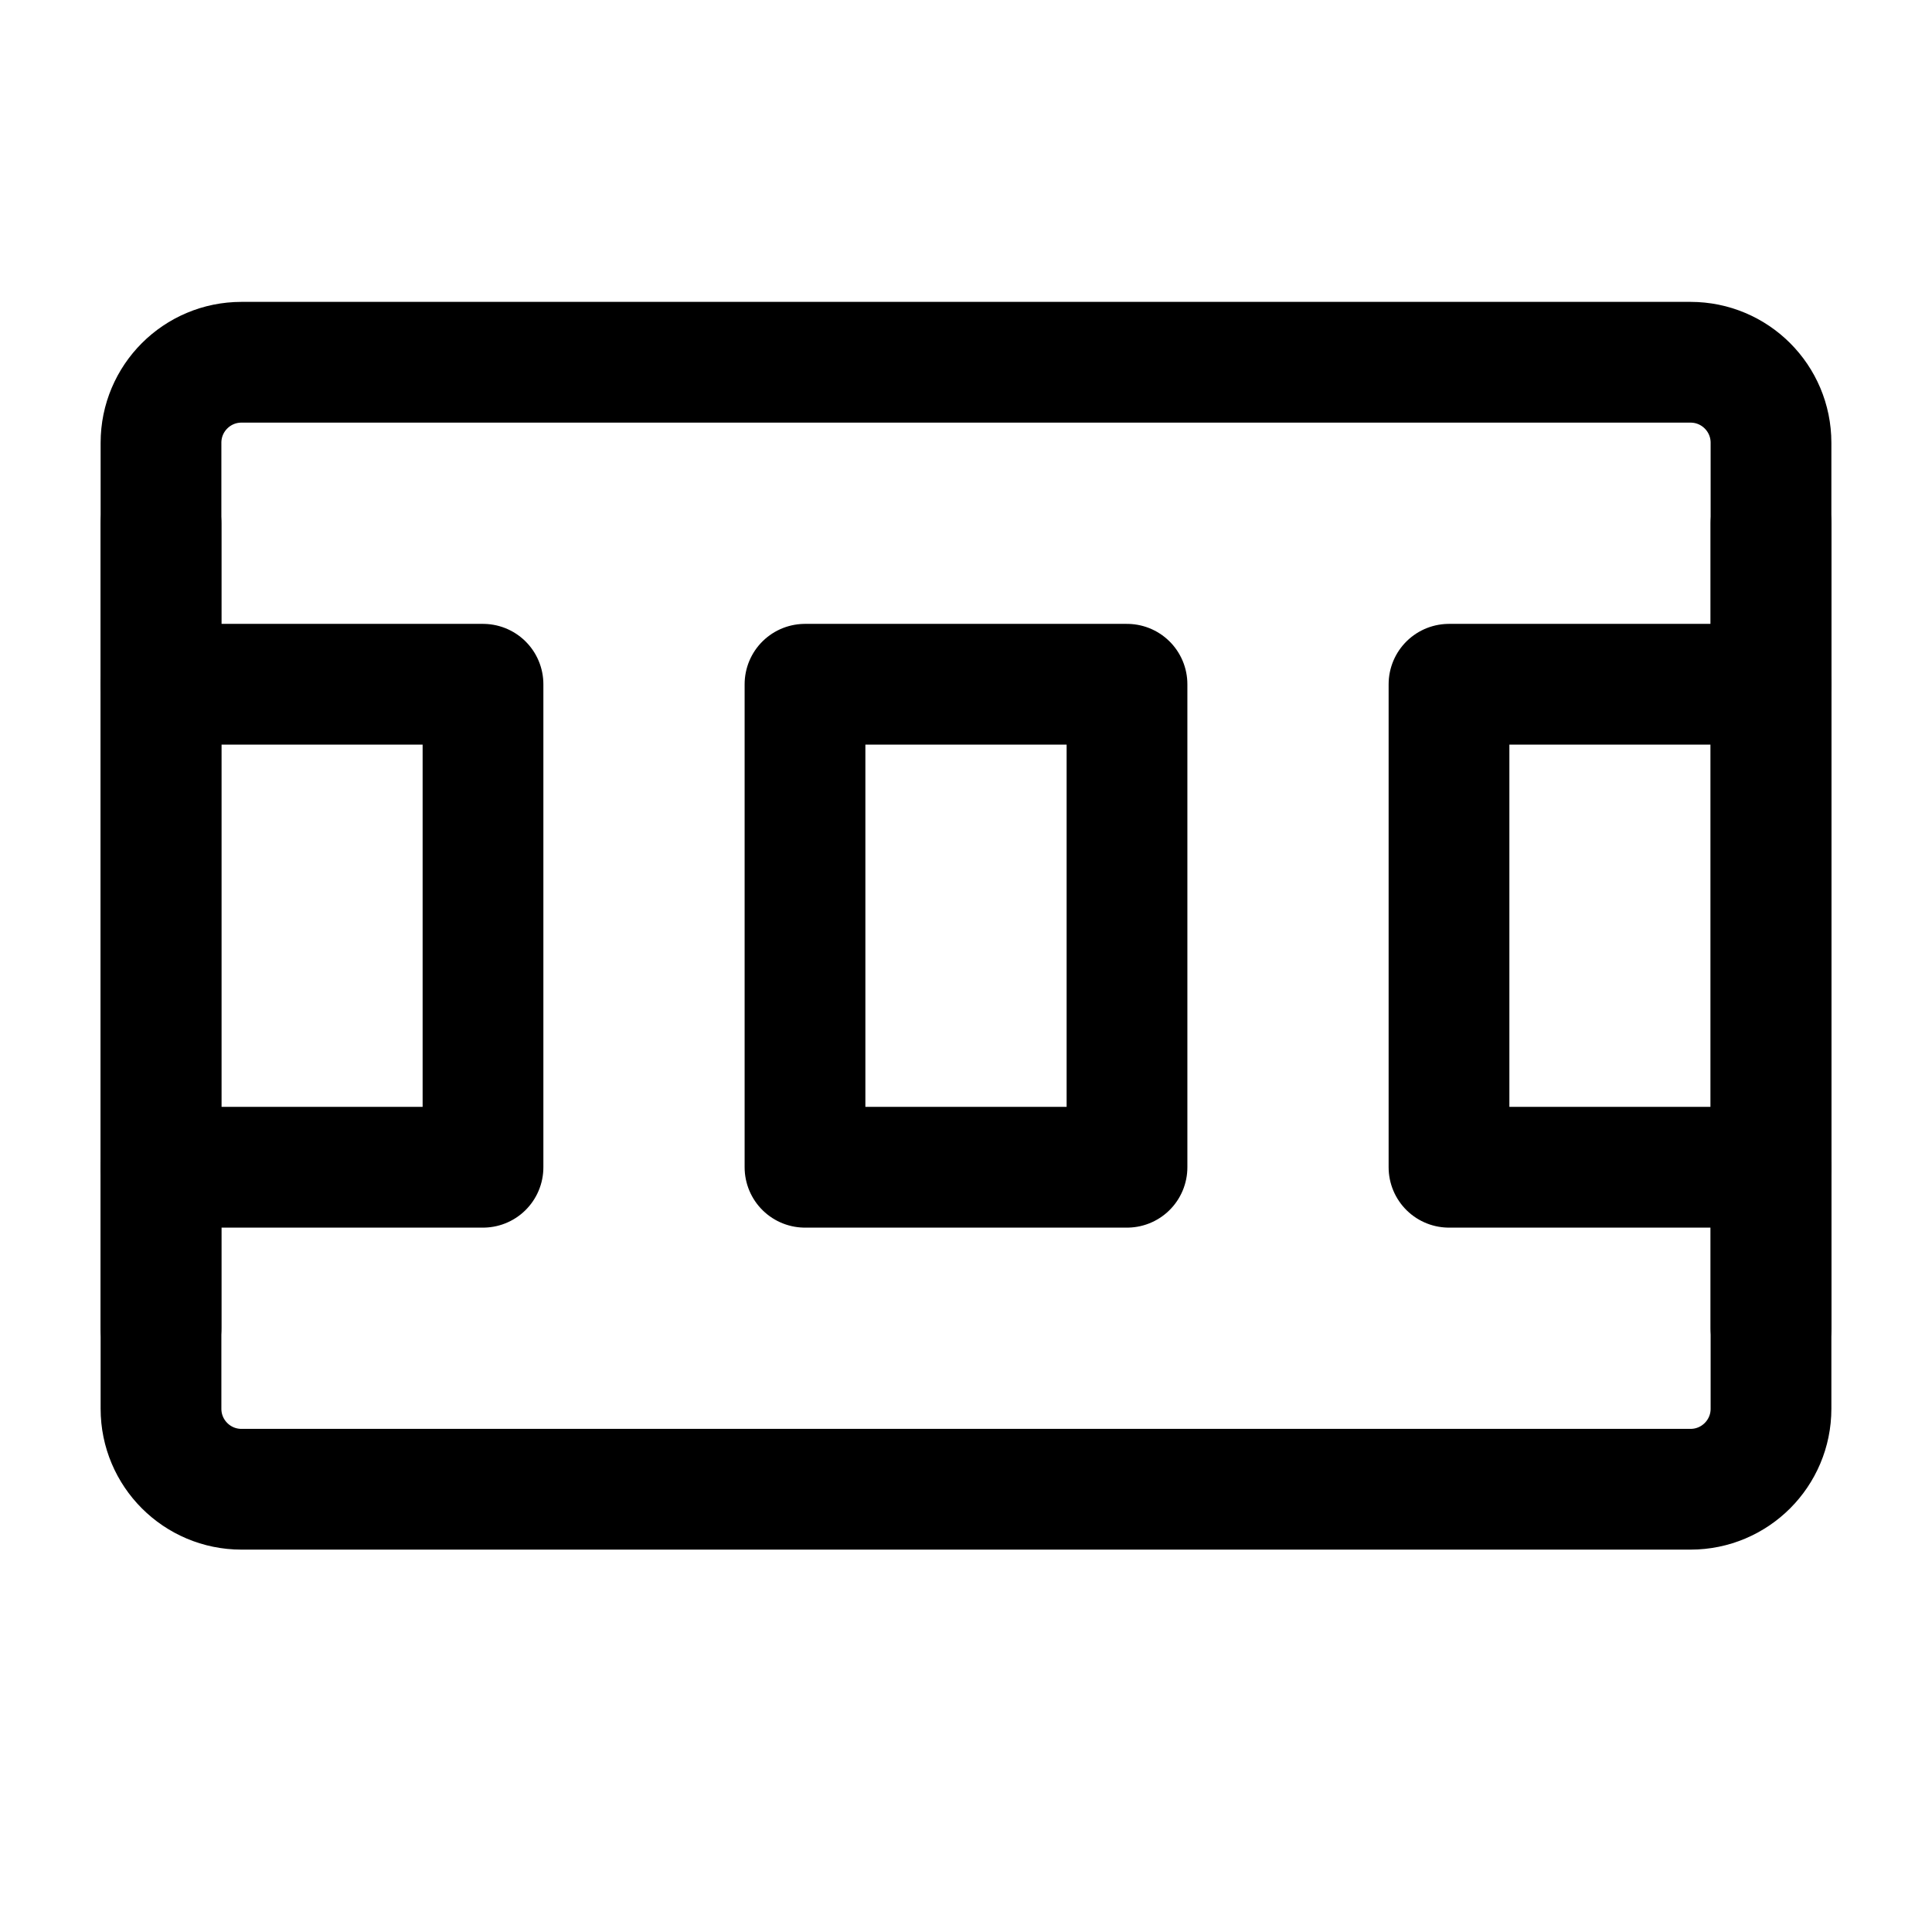 <?xml version="1.0" encoding="UTF-8"?><svg width="24" height="24" viewBox="0 0 48 48" fill="none" xmlns="http://www.w3.org/2000/svg"><path d="M4 11C4 9.895 4.895 9 6 9H42C43.105 9 44 9.895 44 11V35C44 36.105 43.105 37 42 37H6C4.895 37 4 36.105 4 35V11Z" fill="none" stroke="currentColor" stroke-width="3" stroke-linejoin="round"/><path d="M28 17H20V29H28V17Z" fill="none" stroke="currentColor" stroke-width="3" stroke-linejoin="round"/><path d="M44 17H36V29H44" stroke="currentColor" stroke-width="3" stroke-linecap="round" stroke-linejoin="round"/><path d="M4 17H12V29H4" stroke="currentColor" stroke-width="3" stroke-linecap="round" stroke-linejoin="round"/><path d="M4 13V33" stroke="currentColor" stroke-width="3" stroke-linecap="round" stroke-linejoin="round"/><path d="M44 13V33" stroke="currentColor" stroke-width="3" stroke-linecap="round" stroke-linejoin="round"/></svg>